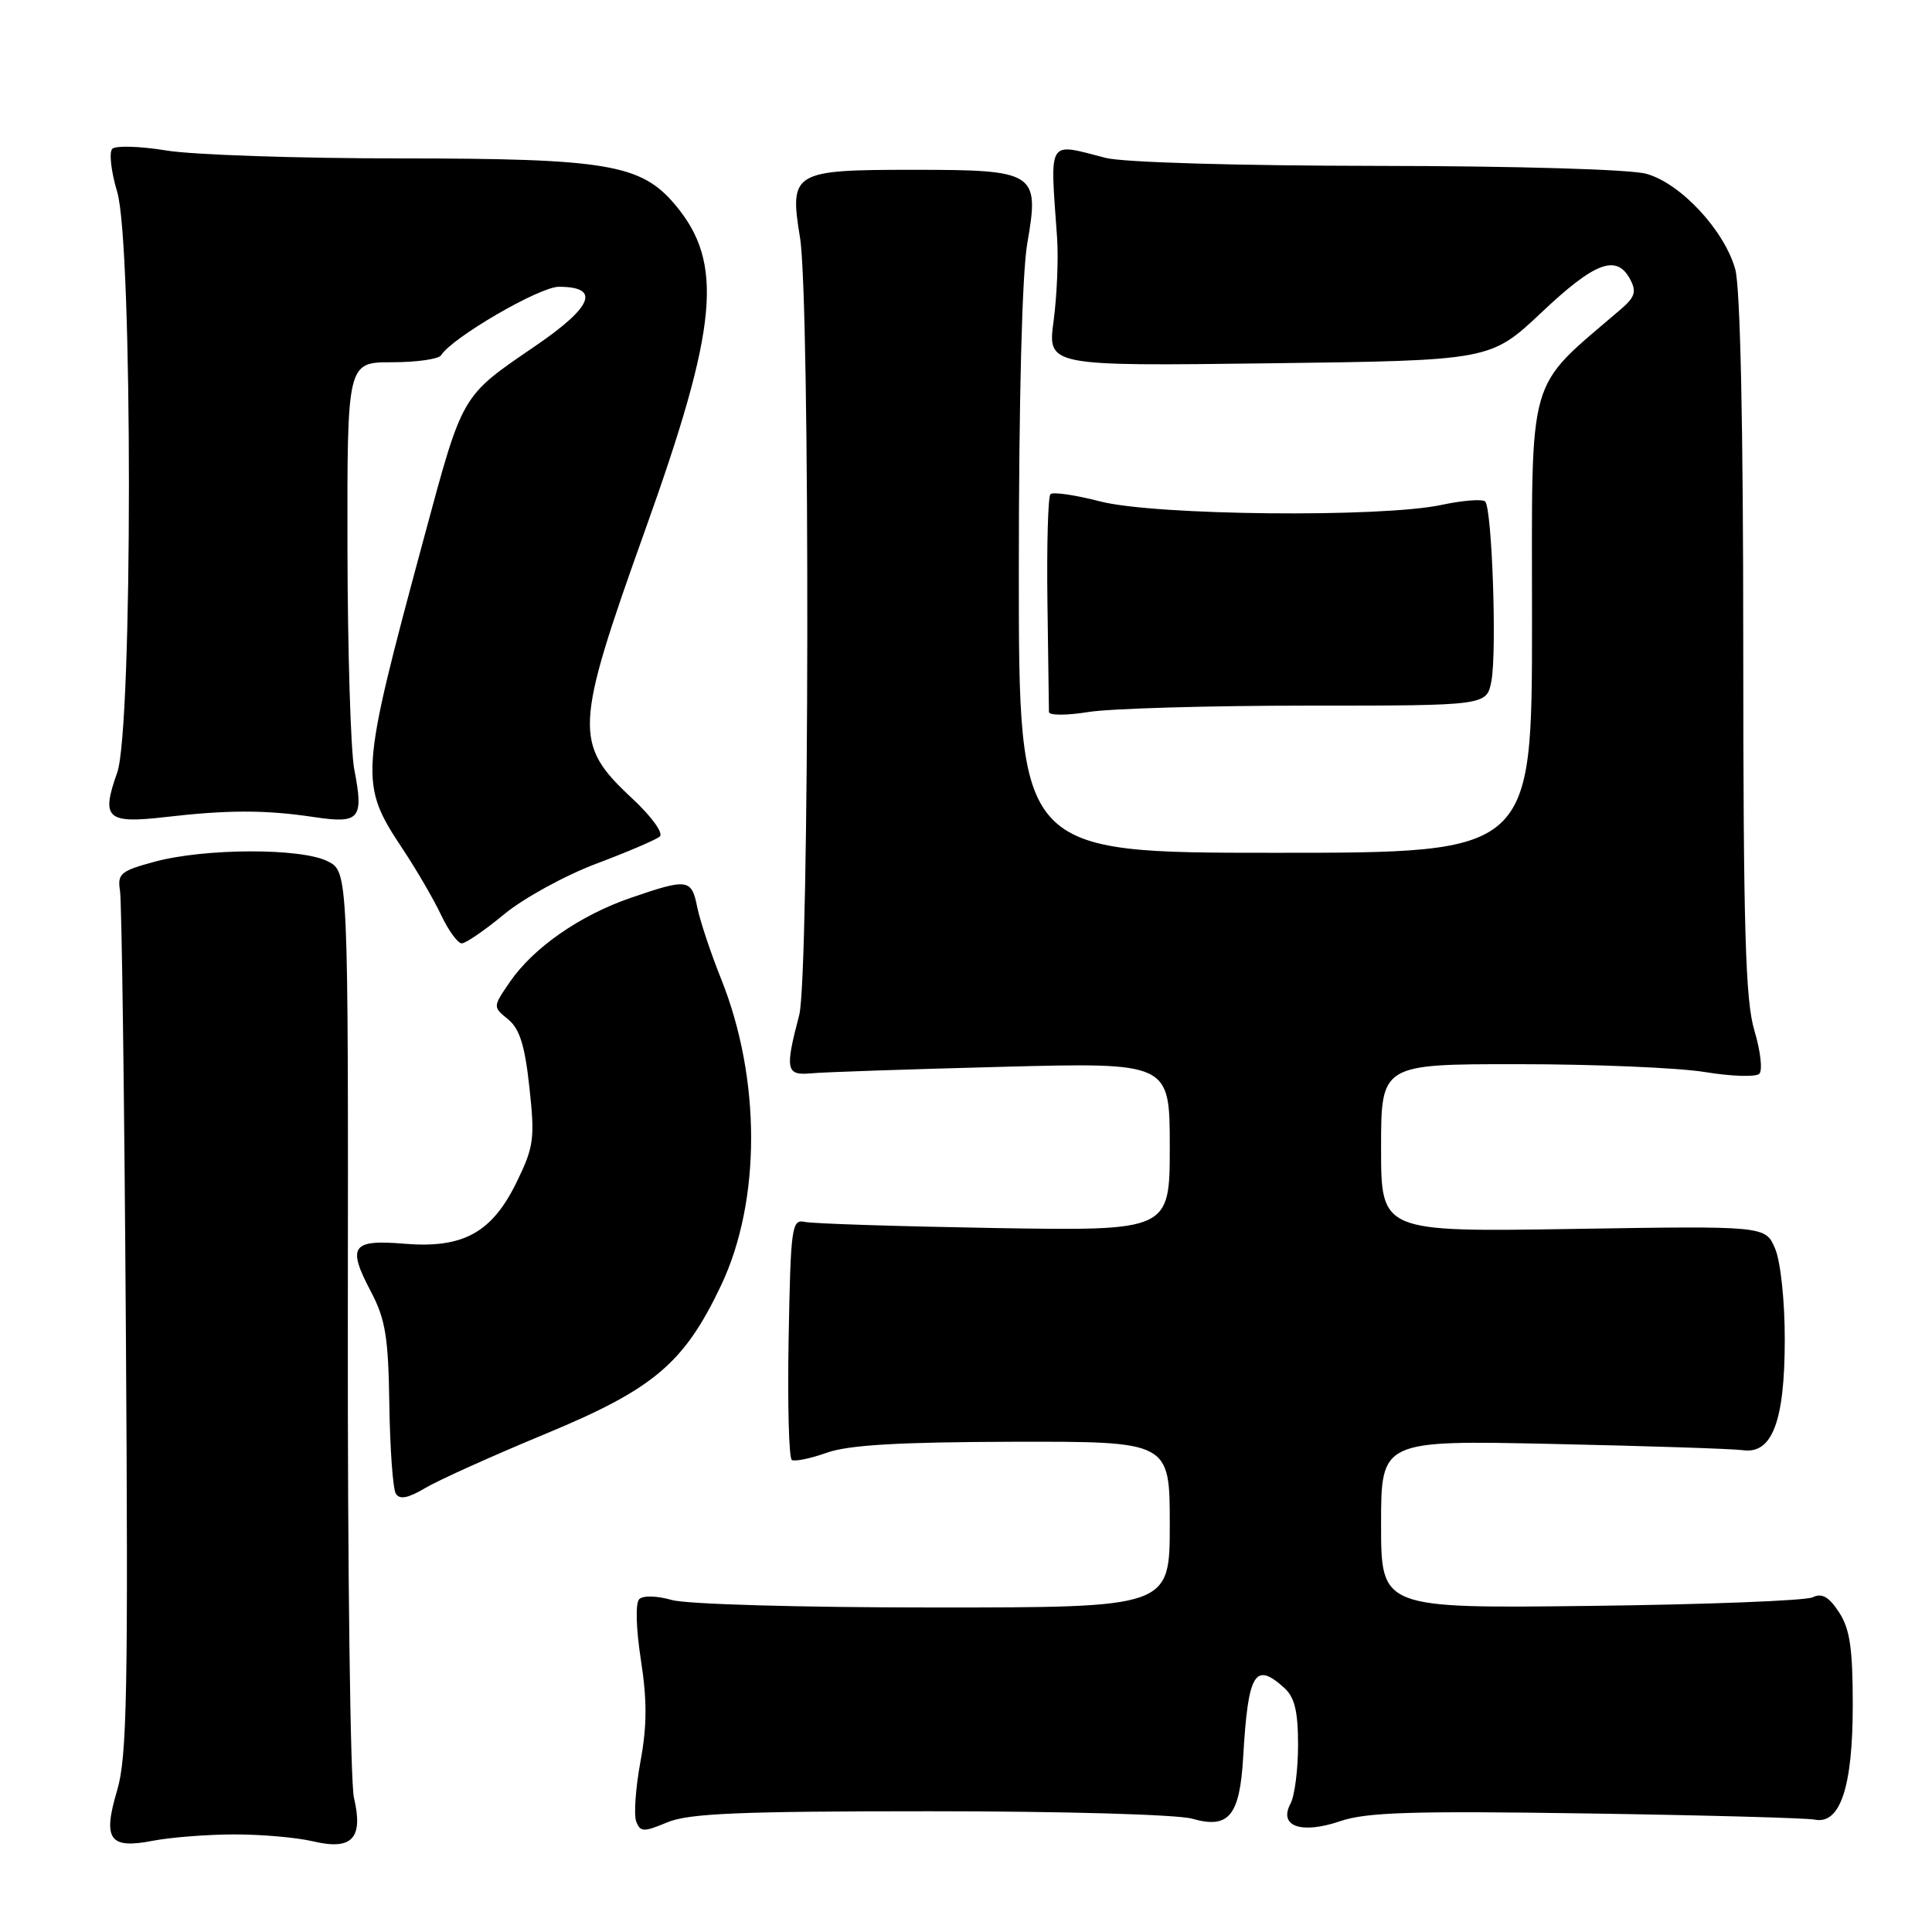 <?xml version="1.0" encoding="UTF-8" standalone="no"?>
<!DOCTYPE svg PUBLIC "-//W3C//DTD SVG 1.1//EN" "http://www.w3.org/Graphics/SVG/1.1/DTD/svg11.dtd" >
<svg xmlns="http://www.w3.org/2000/svg" xmlns:xlink="http://www.w3.org/1999/xlink" version="1.1" viewBox="0 0 256 256">
 <g >
 <path fill="currentColor"
d=" M 31.00 243.07 C 34.58 243.06 39.30 243.47 41.50 243.99 C 46.66 245.21 48.17 243.60 46.90 238.21 C 46.42 236.17 46.05 207.73 46.09 175.00 C 46.15 115.50 46.15 115.50 43.41 114.12 C 39.91 112.35 27.15 112.38 20.50 114.18 C 16.00 115.39 15.54 115.77 15.90 118.01 C 16.13 119.38 16.48 145.61 16.68 176.30 C 17.00 224.02 16.83 232.84 15.53 237.20 C 13.58 243.76 14.48 245.03 20.26 243.91 C 22.59 243.46 27.42 243.08 31.00 243.07 Z  M 123.22 240.00 C 140.96 240.00 156.01 240.43 157.98 240.99 C 162.83 242.38 164.28 240.62 164.73 232.78 C 165.38 221.64 166.28 220.13 170.17 223.65 C 171.55 224.90 172.00 226.76 172.00 231.22 C 172.00 234.47 171.55 237.98 170.99 239.01 C 169.39 242.01 172.44 243.07 177.60 241.31 C 181.06 240.13 187.19 239.94 210.18 240.29 C 225.76 240.52 239.38 240.89 240.46 241.11 C 243.84 241.79 245.50 236.78 245.50 225.95 C 245.50 218.40 245.12 215.83 243.68 213.63 C 242.33 211.57 241.41 211.05 240.18 211.65 C 239.25 212.10 226.01 212.61 210.75 212.79 C 183.00 213.12 183.00 213.12 183.00 201.98 C 183.00 190.84 183.00 190.84 205.75 191.33 C 218.26 191.60 229.61 191.97 230.97 192.16 C 234.83 192.69 236.49 188.31 236.49 177.50 C 236.50 172.41 235.94 167.18 235.22 165.47 C 233.94 162.43 233.94 162.43 208.47 162.84 C 183.00 163.24 183.00 163.24 183.00 152.12 C 183.00 141.00 183.00 141.00 201.25 141.01 C 211.29 141.01 222.38 141.48 225.90 142.05 C 229.43 142.63 232.67 142.73 233.12 142.28 C 233.57 141.83 233.28 139.26 232.47 136.57 C 231.27 132.57 231.00 123.26 230.99 85.59 C 230.99 56.18 230.60 38.12 229.93 35.68 C 228.50 30.53 222.69 24.28 218.15 23.03 C 216.04 22.44 200.97 22.00 182.50 21.98 C 163.92 21.96 148.82 21.52 146.50 20.92 C 138.69 18.91 139.13 18.19 140.07 31.50 C 140.26 34.25 140.05 39.20 139.61 42.51 C 138.80 48.51 138.80 48.51 168.15 48.14 C 197.50 47.77 197.50 47.77 204.27 41.39 C 211.34 34.71 214.20 33.64 216.00 37.00 C 216.87 38.63 216.65 39.36 214.79 40.96 C 202.12 51.85 203.00 48.76 203.00 82.37 C 203.00 113.00 203.00 113.00 169.00 113.00 C 135.00 113.00 135.00 113.00 135.00 75.83 C 135.00 52.91 135.43 36.20 136.12 32.24 C 137.76 22.82 137.26 22.50 121.00 22.50 C 105.05 22.50 104.58 22.78 106.01 31.52 C 107.36 39.74 107.26 129.33 105.90 134.50 C 103.99 141.77 104.15 142.53 107.50 142.22 C 109.15 142.06 120.51 141.68 132.75 141.36 C 155.00 140.78 155.00 140.78 155.00 151.94 C 155.00 163.10 155.00 163.10 131.75 162.72 C 118.96 162.50 107.67 162.14 106.65 161.91 C 104.91 161.53 104.77 162.51 104.50 177.26 C 104.34 185.92 104.53 193.21 104.92 193.45 C 105.31 193.69 107.40 193.26 109.57 192.49 C 112.44 191.47 119.09 191.08 134.25 191.04 C 155.00 191.00 155.00 191.00 155.00 202.00 C 155.00 213.00 155.00 213.00 123.74 213.00 C 106.10 213.00 90.98 212.57 89.03 212.01 C 87.03 211.44 85.21 211.39 84.70 211.90 C 84.18 212.42 84.28 215.80 84.92 219.94 C 85.75 225.28 85.74 228.70 84.86 233.43 C 84.22 236.92 83.97 240.48 84.30 241.35 C 84.85 242.77 85.28 242.78 88.42 241.47 C 91.26 240.28 97.98 240.00 123.22 240.00 Z  M 72.31 189.98 C 86.64 184.04 90.66 180.63 95.56 170.29 C 100.85 159.11 100.85 142.96 95.56 129.73 C 94.17 126.27 92.75 121.99 92.39 120.22 C 91.64 116.44 91.14 116.37 83.57 118.97 C 76.81 121.30 70.67 125.58 67.54 130.14 C 65.30 133.42 65.30 133.42 67.32 135.06 C 68.85 136.30 69.55 138.52 70.15 144.10 C 70.89 150.85 70.74 151.95 68.48 156.59 C 65.20 163.34 61.38 165.45 53.57 164.80 C 46.60 164.22 45.97 165.12 49.15 171.15 C 51.08 174.82 51.46 177.17 51.59 186.14 C 51.68 191.99 52.06 197.30 52.45 197.92 C 52.95 198.74 54.07 198.52 56.33 197.18 C 58.07 196.14 65.26 192.90 72.31 189.98 Z  M 66.82 121.13 C 69.39 119.01 74.88 116.00 79.00 114.45 C 83.12 112.90 86.91 111.28 87.42 110.85 C 87.94 110.40 86.34 108.19 83.75 105.78 C 75.99 98.55 76.09 96.50 85.47 70.28 C 95.17 43.20 95.94 34.84 89.46 27.13 C 84.94 21.76 80.43 21.00 53.07 20.99 C 39.56 20.99 25.62 20.52 22.10 19.95 C 18.57 19.37 15.33 19.27 14.88 19.72 C 14.43 20.17 14.72 22.74 15.53 25.43 C 17.60 32.31 17.60 96.56 15.53 102.37 C 13.37 108.45 14.13 109.16 21.86 108.27 C 30.24 107.30 35.15 107.30 41.64 108.27 C 47.68 109.17 48.22 108.53 46.94 101.93 C 46.47 99.49 46.07 86.36 46.04 72.75 C 46.00 48.00 46.00 48.00 51.94 48.00 C 55.21 48.00 58.14 47.58 58.45 47.07 C 59.90 44.74 71.48 38.00 74.05 38.00 C 79.59 38.00 78.57 40.62 71.00 45.80 C 60.99 52.65 61.39 51.96 56.08 71.63 C 47.66 102.86 47.59 103.80 53.36 112.50 C 55.19 115.25 57.48 119.19 58.45 121.25 C 59.43 123.31 60.66 125.00 61.18 125.00 C 61.71 125.00 64.25 123.26 66.82 121.13 Z  M 173.25 93.50 C 197.00 93.50 197.00 93.50 197.62 90.23 C 198.36 86.27 197.70 67.36 196.79 66.45 C 196.43 66.10 193.83 66.30 191.02 66.90 C 183.04 68.61 152.99 68.31 145.78 66.44 C 142.48 65.59 139.51 65.15 139.19 65.48 C 138.87 65.80 138.69 72.24 138.79 79.78 C 138.90 87.33 138.99 93.88 138.99 94.34 C 139.00 94.81 141.36 94.81 144.25 94.34 C 147.14 93.88 160.19 93.50 173.25 93.50 Z "/>
</g>
</svg>